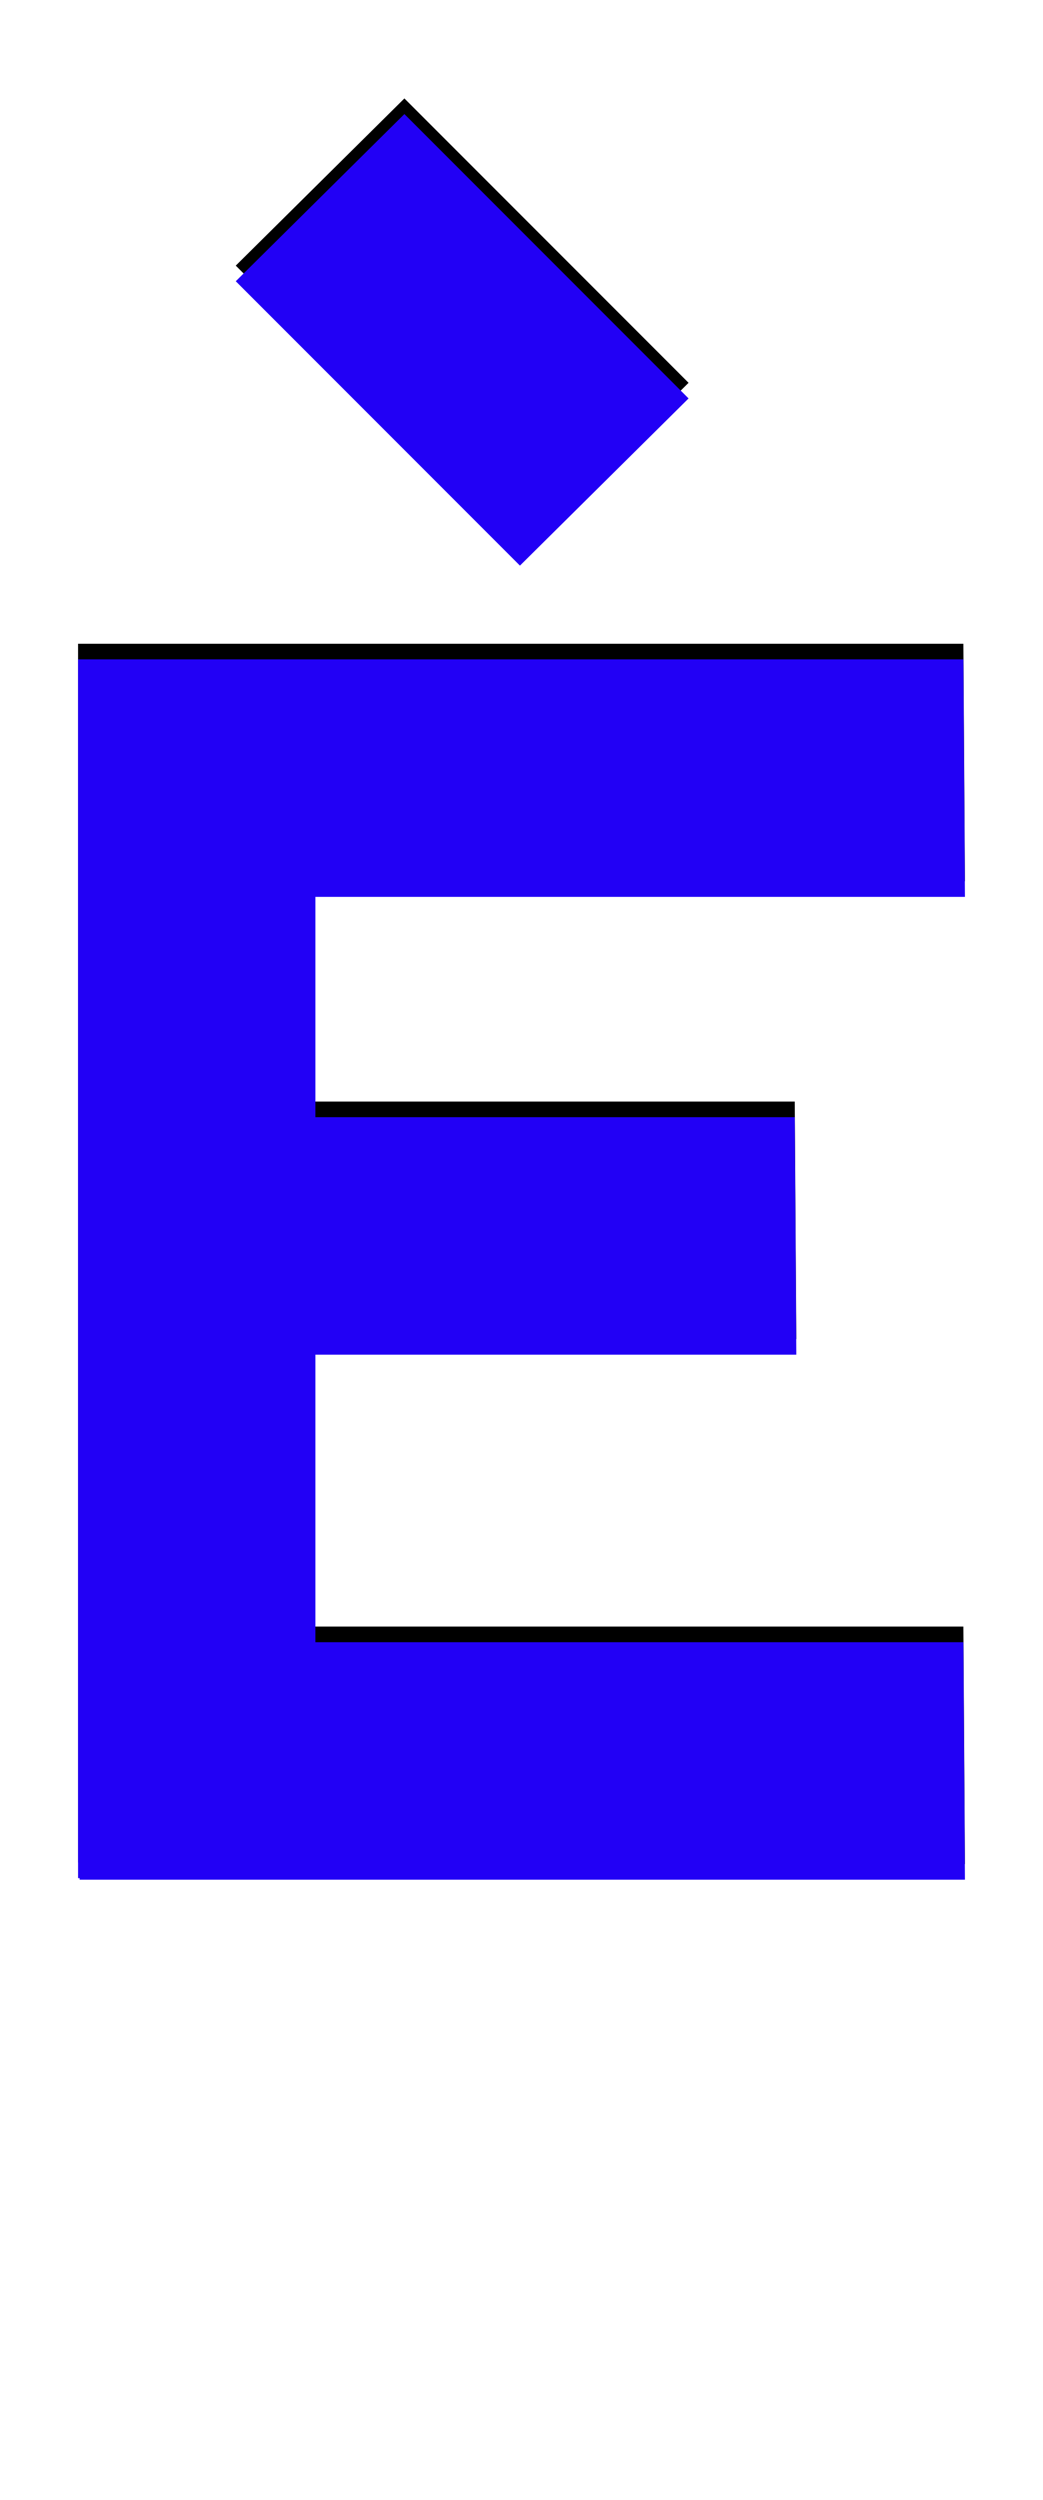 <svg xmlns="http://www.w3.org/2000/svg" id="glyph135" viewBox="0 0 668 1600">
  <defs/>
  <path fill="#000000" d="M333,352 L151,170 L259,63 L441,245 Z M509,705 L510,857 L202,857 L202,1041 L617,1041 L618,1193 L51,1193 L51,1192 L50,1192 L50,416 L50,412 L617,412 L618,564 L202,564 L202,705 Z"/>
  <path fill="#2200f5" d="M333,362 L151,180 L259,73 L441,255 Z M509,715 L510,867 L202,867 L202,1051 L617,1051 L618,1203 L51,1203 L51,1202 L50,1202 L50,426 L50,422 L617,422 L618,574 L202,574 L202,715 Z"/>
</svg>
